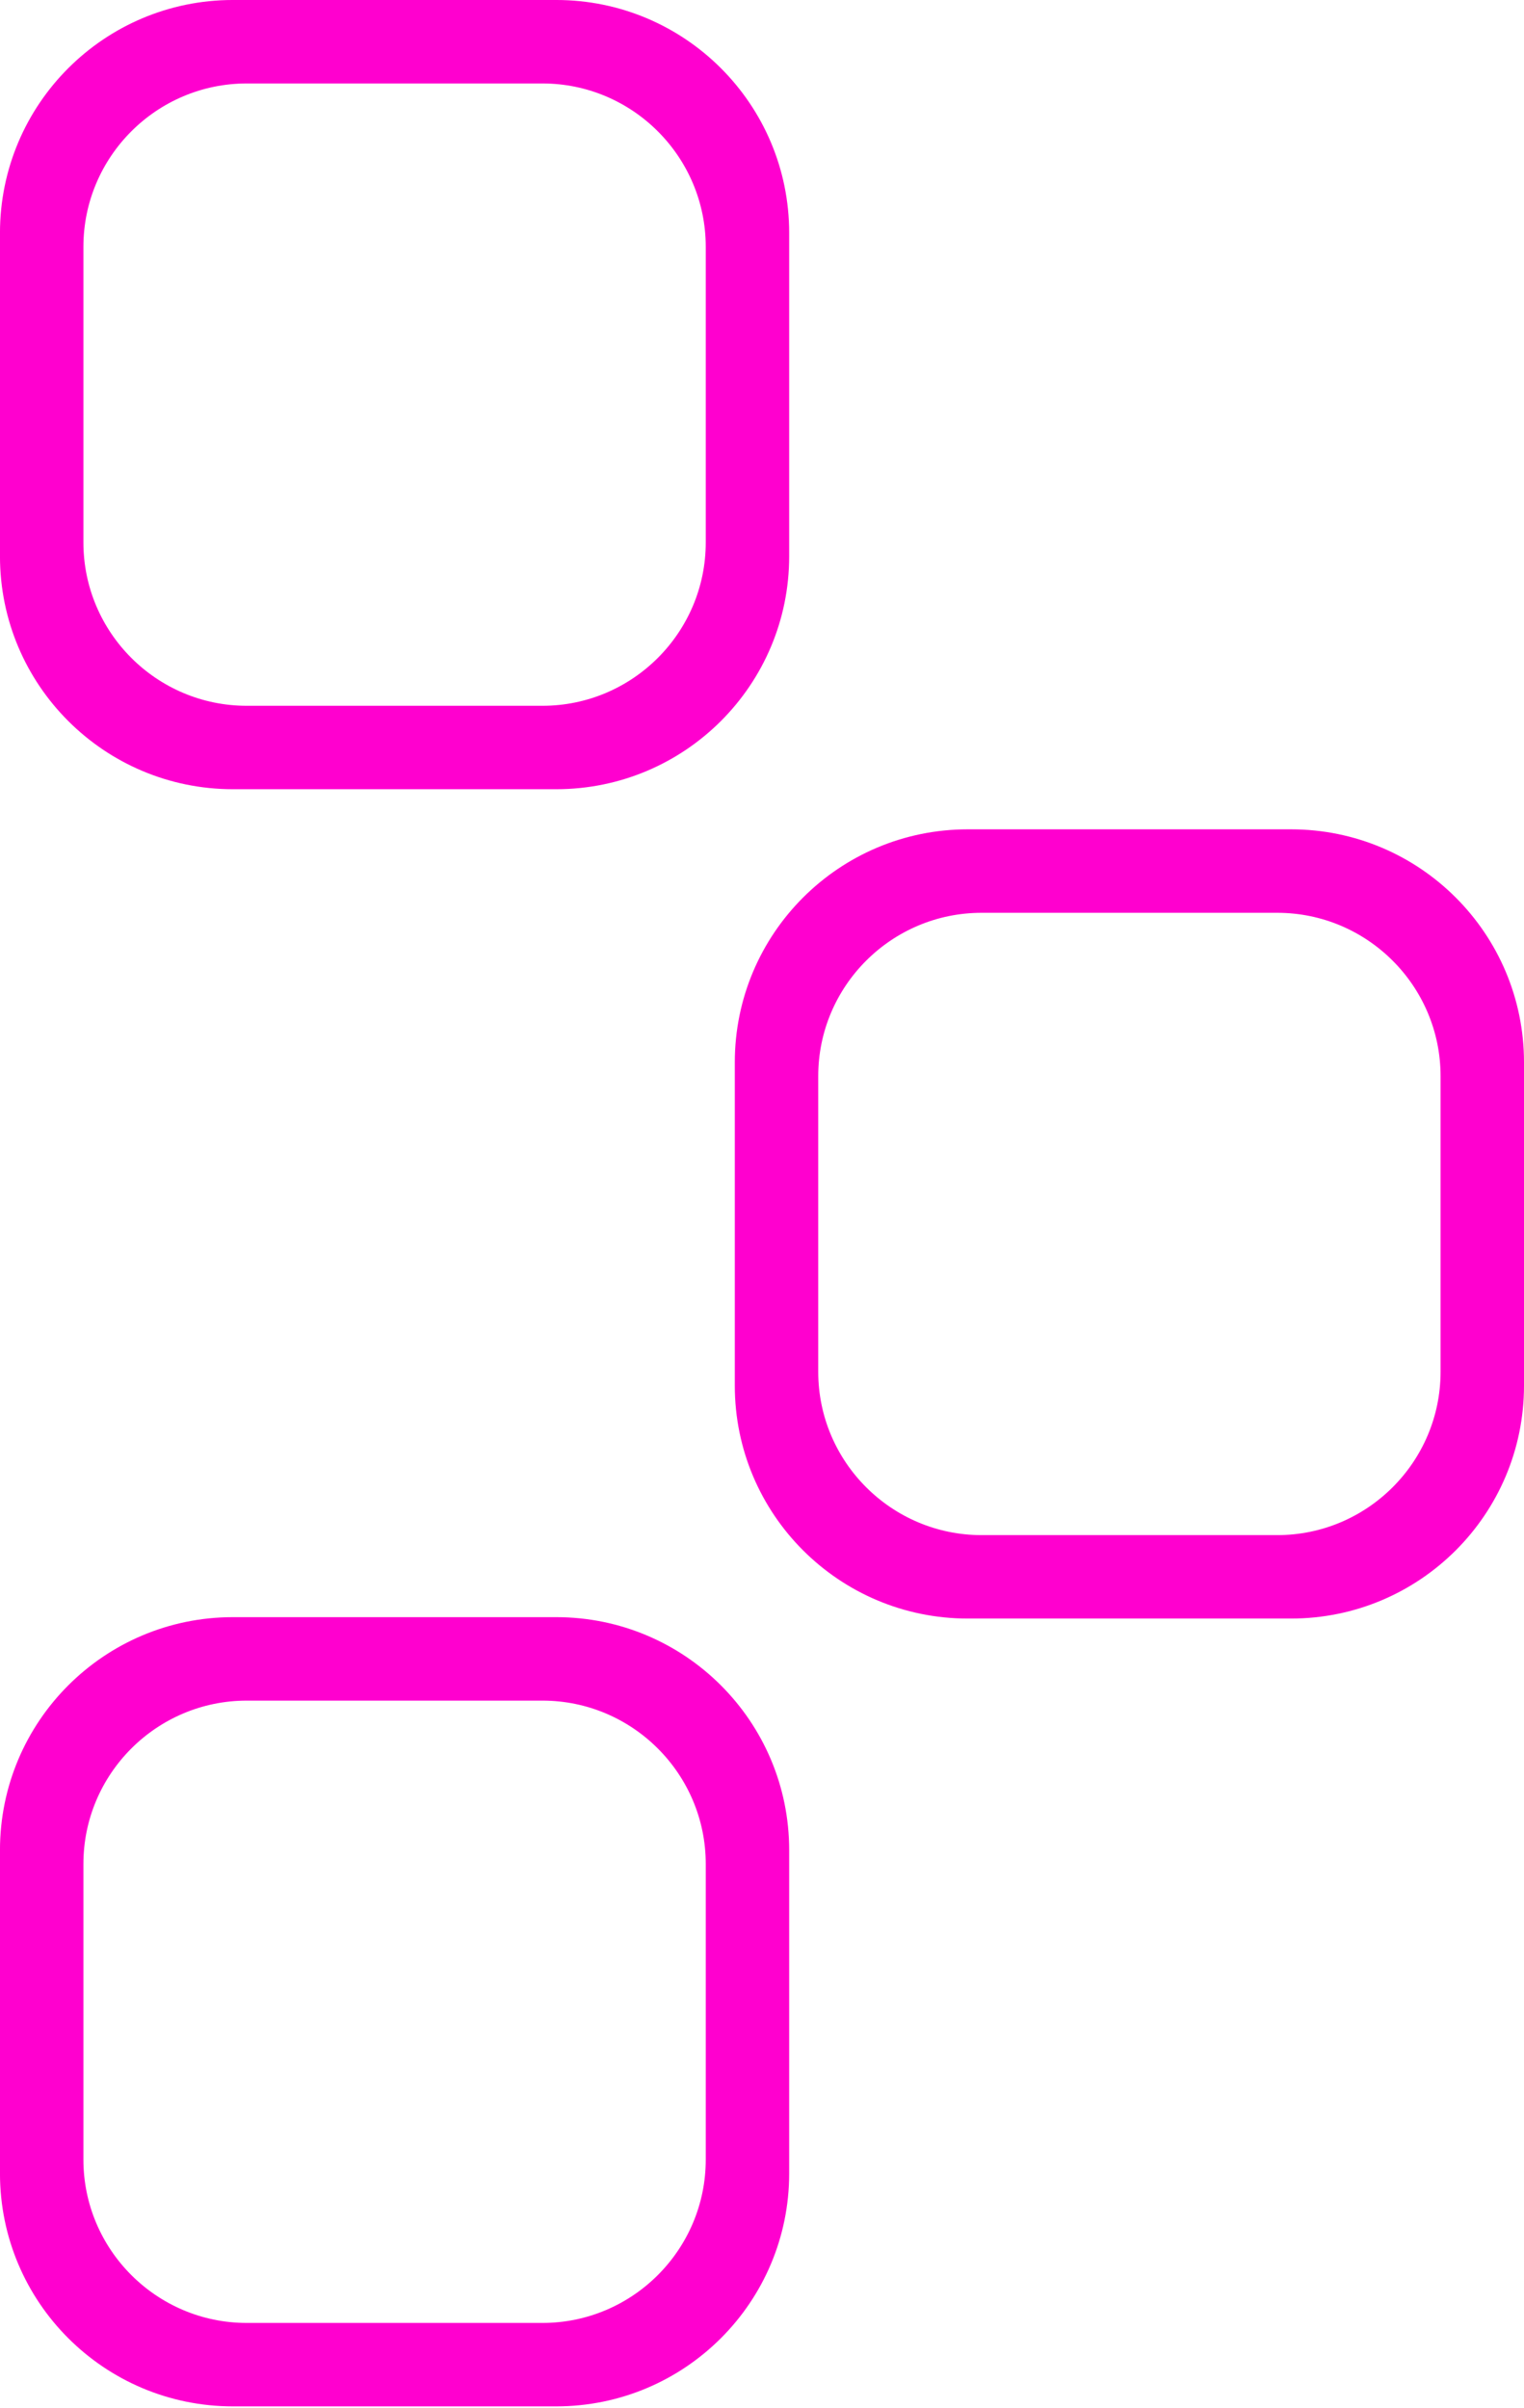 <?xml version="1.0" encoding="UTF-8" standalone="no"?>
<!DOCTYPE svg PUBLIC "-//W3C//DTD SVG 1.1//EN" "http://www.w3.org/Graphics/SVG/1.1/DTD/svg11.dtd">
<svg width="100%" height="100%" viewBox="0 0 300 474" version="1.1" xmlns="http://www.w3.org/2000/svg" xmlns:xlink="http://www.w3.org/1999/xlink" xml:space="preserve" xmlns:serif="http://www.serif.com/" style="fill-rule:evenodd;clip-rule:evenodd;stroke-linejoin:round;stroke-miterlimit:2;">
    <g id="Symbol">
        <g transform="matrix(7.558,0,0,7.558,138.927,48.574)">
            <path d="M0,7.701C0,10.047 -1.909,11.955 -4.254,11.955L-11.955,11.955C-14.3,11.955 -16.209,10.047 -16.209,7.701L-16.209,0.001C-16.209,-2.345 -14.3,-4.253 -11.955,-4.253L-4.254,-4.253C-1.909,-4.253 0,-2.345 0,0.001L0,7.701ZM-3.895,-6.427L-12.314,-6.427C-15.665,-6.427 -18.382,-3.71 -18.382,-0.359L-18.382,8.061C-18.382,11.412 -15.665,14.128 -12.314,14.128L-3.895,14.128C-0.543,14.128 2.173,11.412 2.173,8.061L2.173,-0.359C2.173,-3.71 -0.543,-6.427 -3.895,-6.427" style="fill:rgb(255,0,207);fill-rule:nonzero;"/>
        </g>
        <g transform="matrix(7.558,0,0,7.558,283.577,211.824)">
            <path d="M0,7.701C0,10.047 -1.909,11.955 -4.254,11.955L-11.955,11.955C-14.3,11.955 -16.209,10.047 -16.209,7.701L-16.209,0.001C-16.209,-2.345 -14.3,-4.253 -11.955,-4.253L-4.254,-4.253C-1.909,-4.253 0,-2.345 0,0.001L0,7.701ZM-3.895,-6.427L-12.314,-6.427C-15.665,-6.427 -18.382,-3.71 -18.382,-0.359L-18.382,8.061C-18.382,11.412 -15.665,14.128 -12.314,14.128L-3.895,14.128C-0.543,14.128 2.173,11.412 2.173,8.061L2.173,-0.359C2.173,-3.71 -0.543,-6.427 -3.895,-6.427" style="fill:rgb(255,0,207);fill-rule:nonzero;"/>
        </g>
        <g transform="matrix(7.558,0,0,7.558,138.927,366.902)">
            <path d="M0,7.701C0,10.047 -1.909,11.955 -4.254,11.955L-11.955,11.955C-14.3,11.955 -16.209,10.047 -16.209,7.701L-16.209,0.001C-16.209,-2.345 -14.3,-4.253 -11.955,-4.253L-4.254,-4.253C-1.909,-4.253 0,-2.345 0,0.001L0,7.701ZM-3.895,-6.427L-12.314,-6.427C-15.665,-6.427 -18.382,-3.71 -18.382,-0.359L-18.382,8.061C-18.382,11.412 -15.665,14.128 -12.314,14.128L-3.895,14.128C-0.543,14.128 2.173,11.412 2.173,8.061L2.173,-0.359C2.173,-3.71 -0.543,-6.427 -3.895,-6.427" style="fill:rgb(255,0,207);fill-rule:nonzero;"/>
        </g>
    </g>
</svg>
